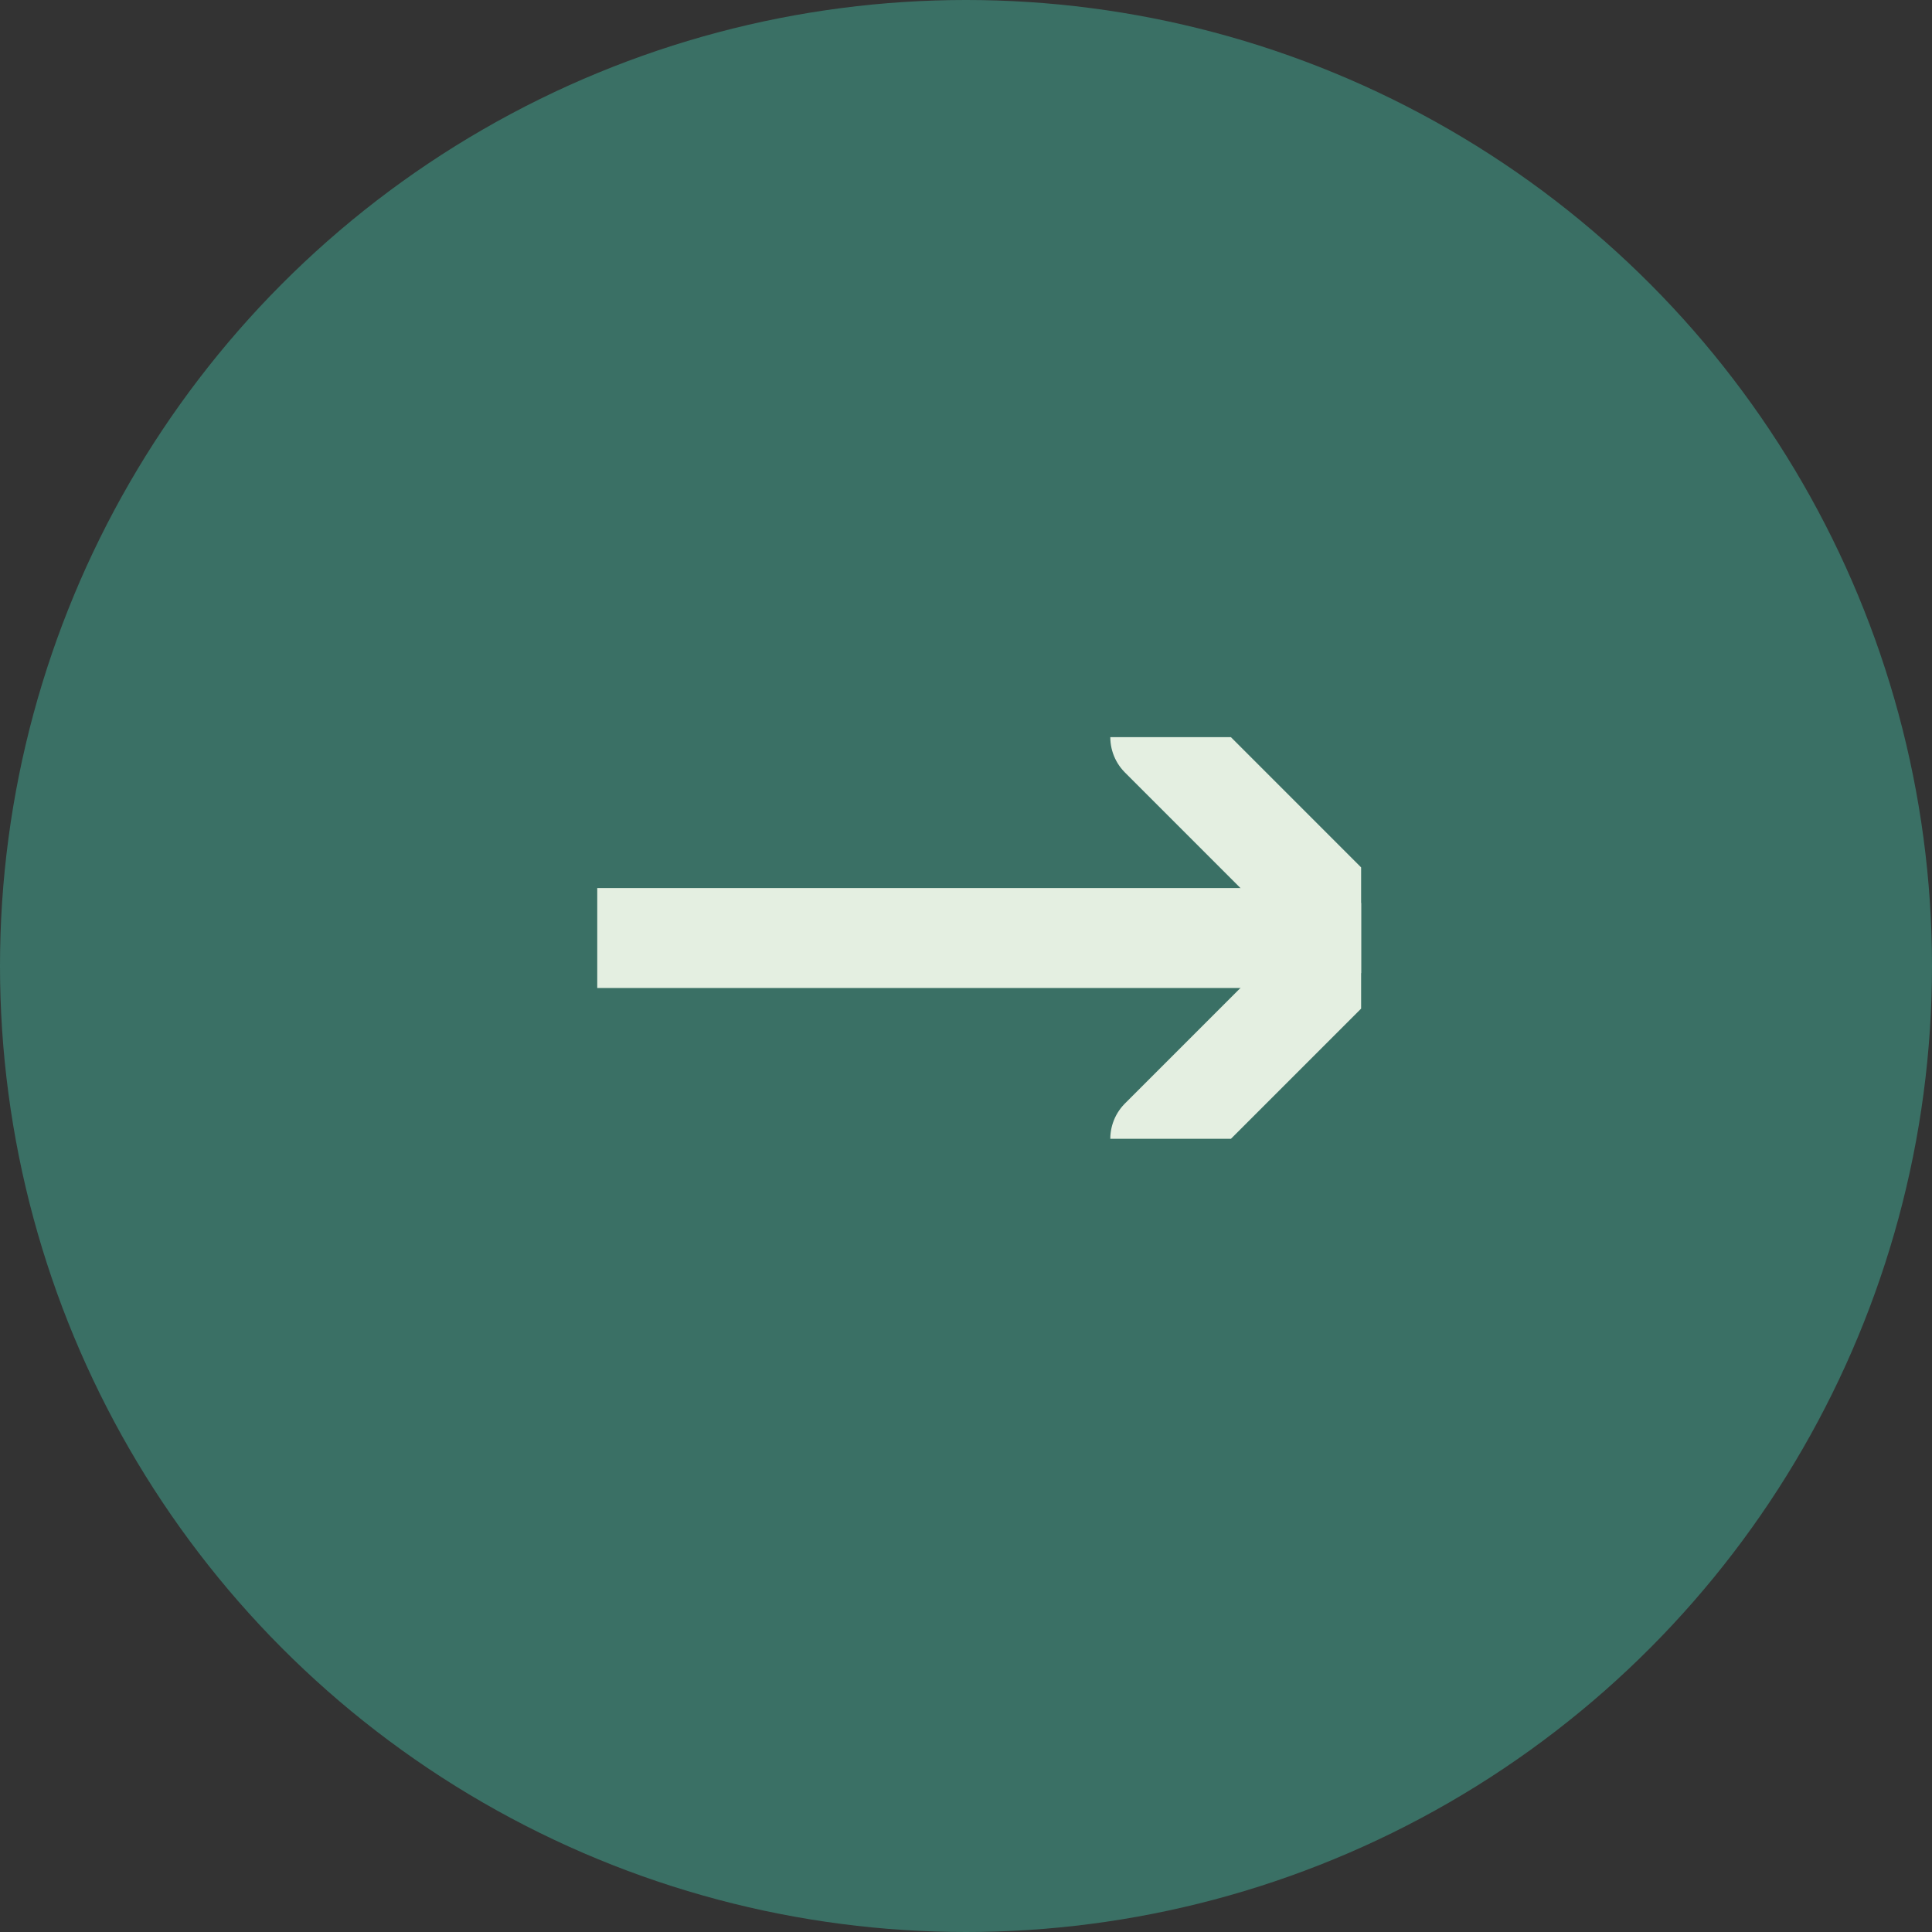 <svg width="29" height="29" viewBox="0 0 29 29" fill="none" xmlns="http://www.w3.org/2000/svg">
<rect x="0" y="0" width="29" height="29" fill="#333333" stroke="none"/>
<g clip-path="url(#clip0_13_484)">
<circle cx="14.5" cy="14.5" r="14.5" fill="#3A7065"/>
<g clip-path="url(#clip1_13_484)">
<path d="M17.416 11.065L20.43 14.08L17.416 17.094" stroke="#E4EFE1" stroke-width="1.5" stroke-linecap="round"/>
<path d="M19.895 14.08H8.965" stroke="#E4EFE1" stroke-width="1.5" stroke-linecap="round"/>
</g>
</g>
<defs>
<clipPath id="clip0_13_484">
<rect width="29" height="29" fill="white"/>
</clipPath>
<clipPath id="clip1_13_484">
<rect width="11.466" height="6.029" fill="white" transform="translate(8.965 11.065)"/>
</clipPath>
</defs>
</svg>
